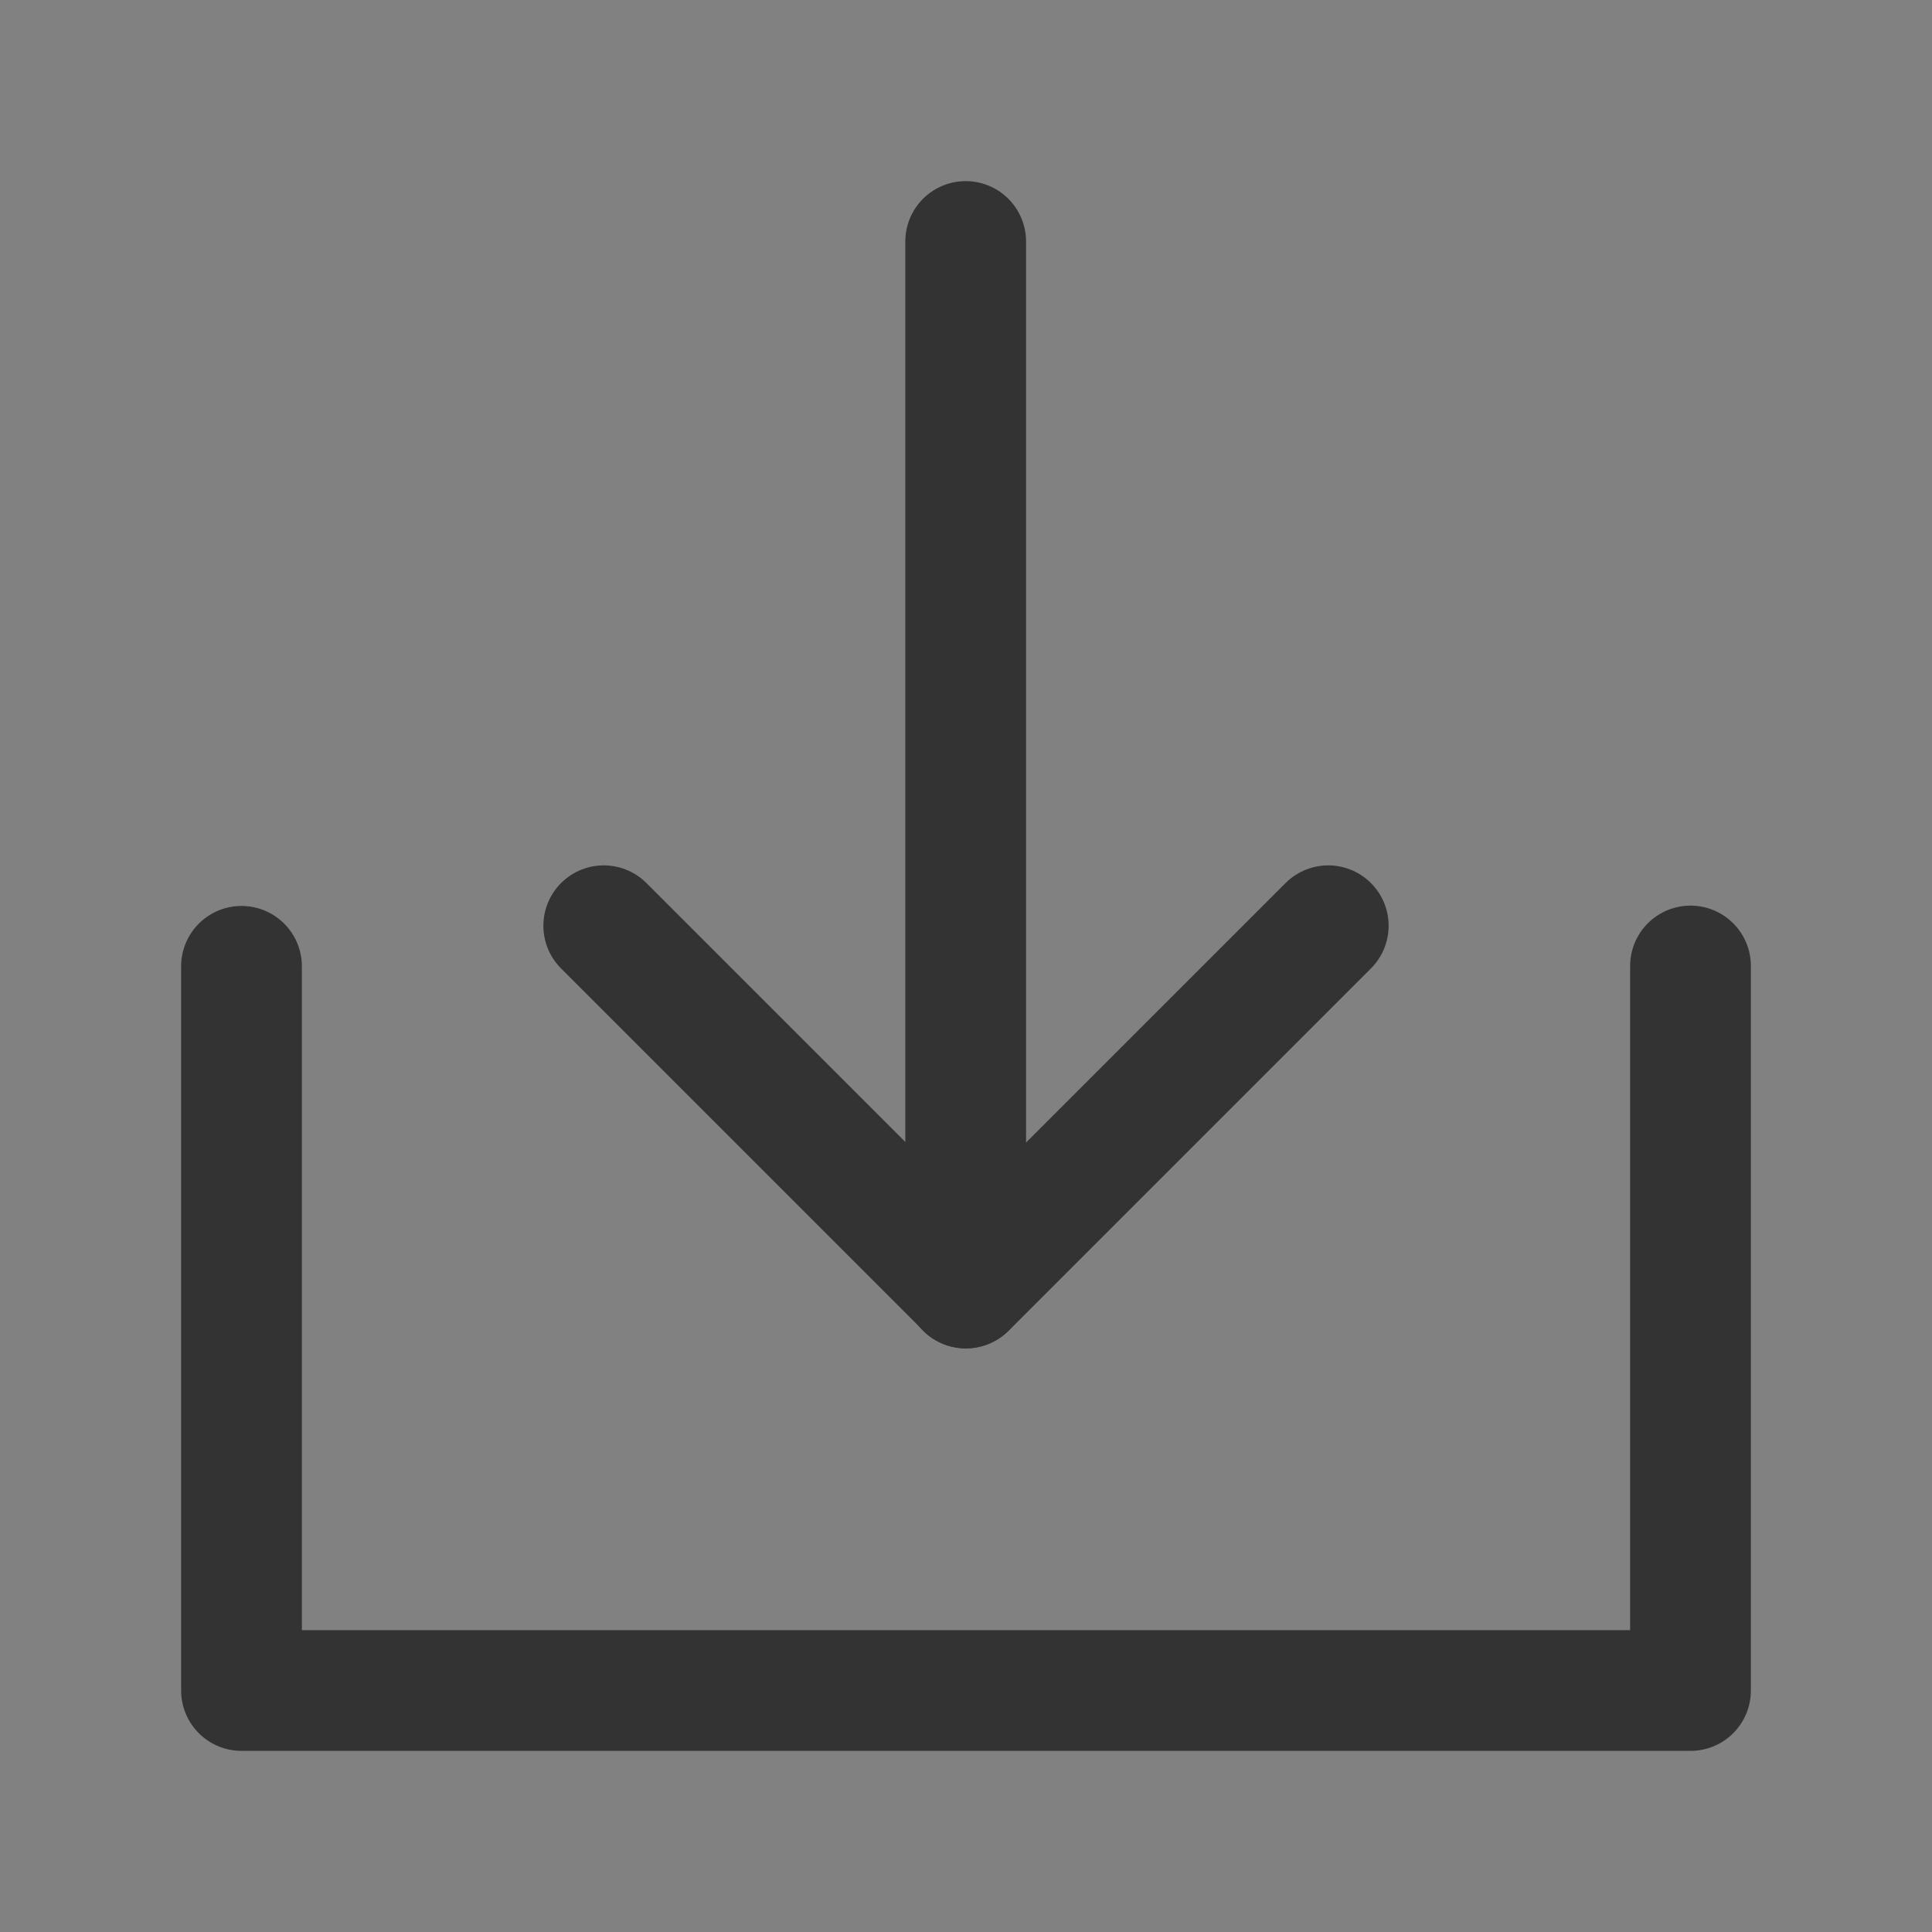 <?xml version="1.0" encoding="UTF-8"?><svg width="24" height="24" viewBox="0 0 48 48" fill="none" xmlns="http://www.w3.org/2000/svg"><rect x="0" y="0" width="48" height="48" fill="#808080" stroke="none"/><rect width="48" height="48" fill="white" fill-opacity="0.01"/><path d="M6 24.008V42H42V24" stroke="#333" stroke-width="3" stroke-linecap="round" stroke-linejoin="round"/><path d="M33 23L24 32L15 23" stroke="#333" stroke-width="3" stroke-linecap="round" stroke-linejoin="round"/><path d="M23.992 6V32" stroke="#333" stroke-width="3" stroke-linecap="round" stroke-linejoin="round"/></svg>